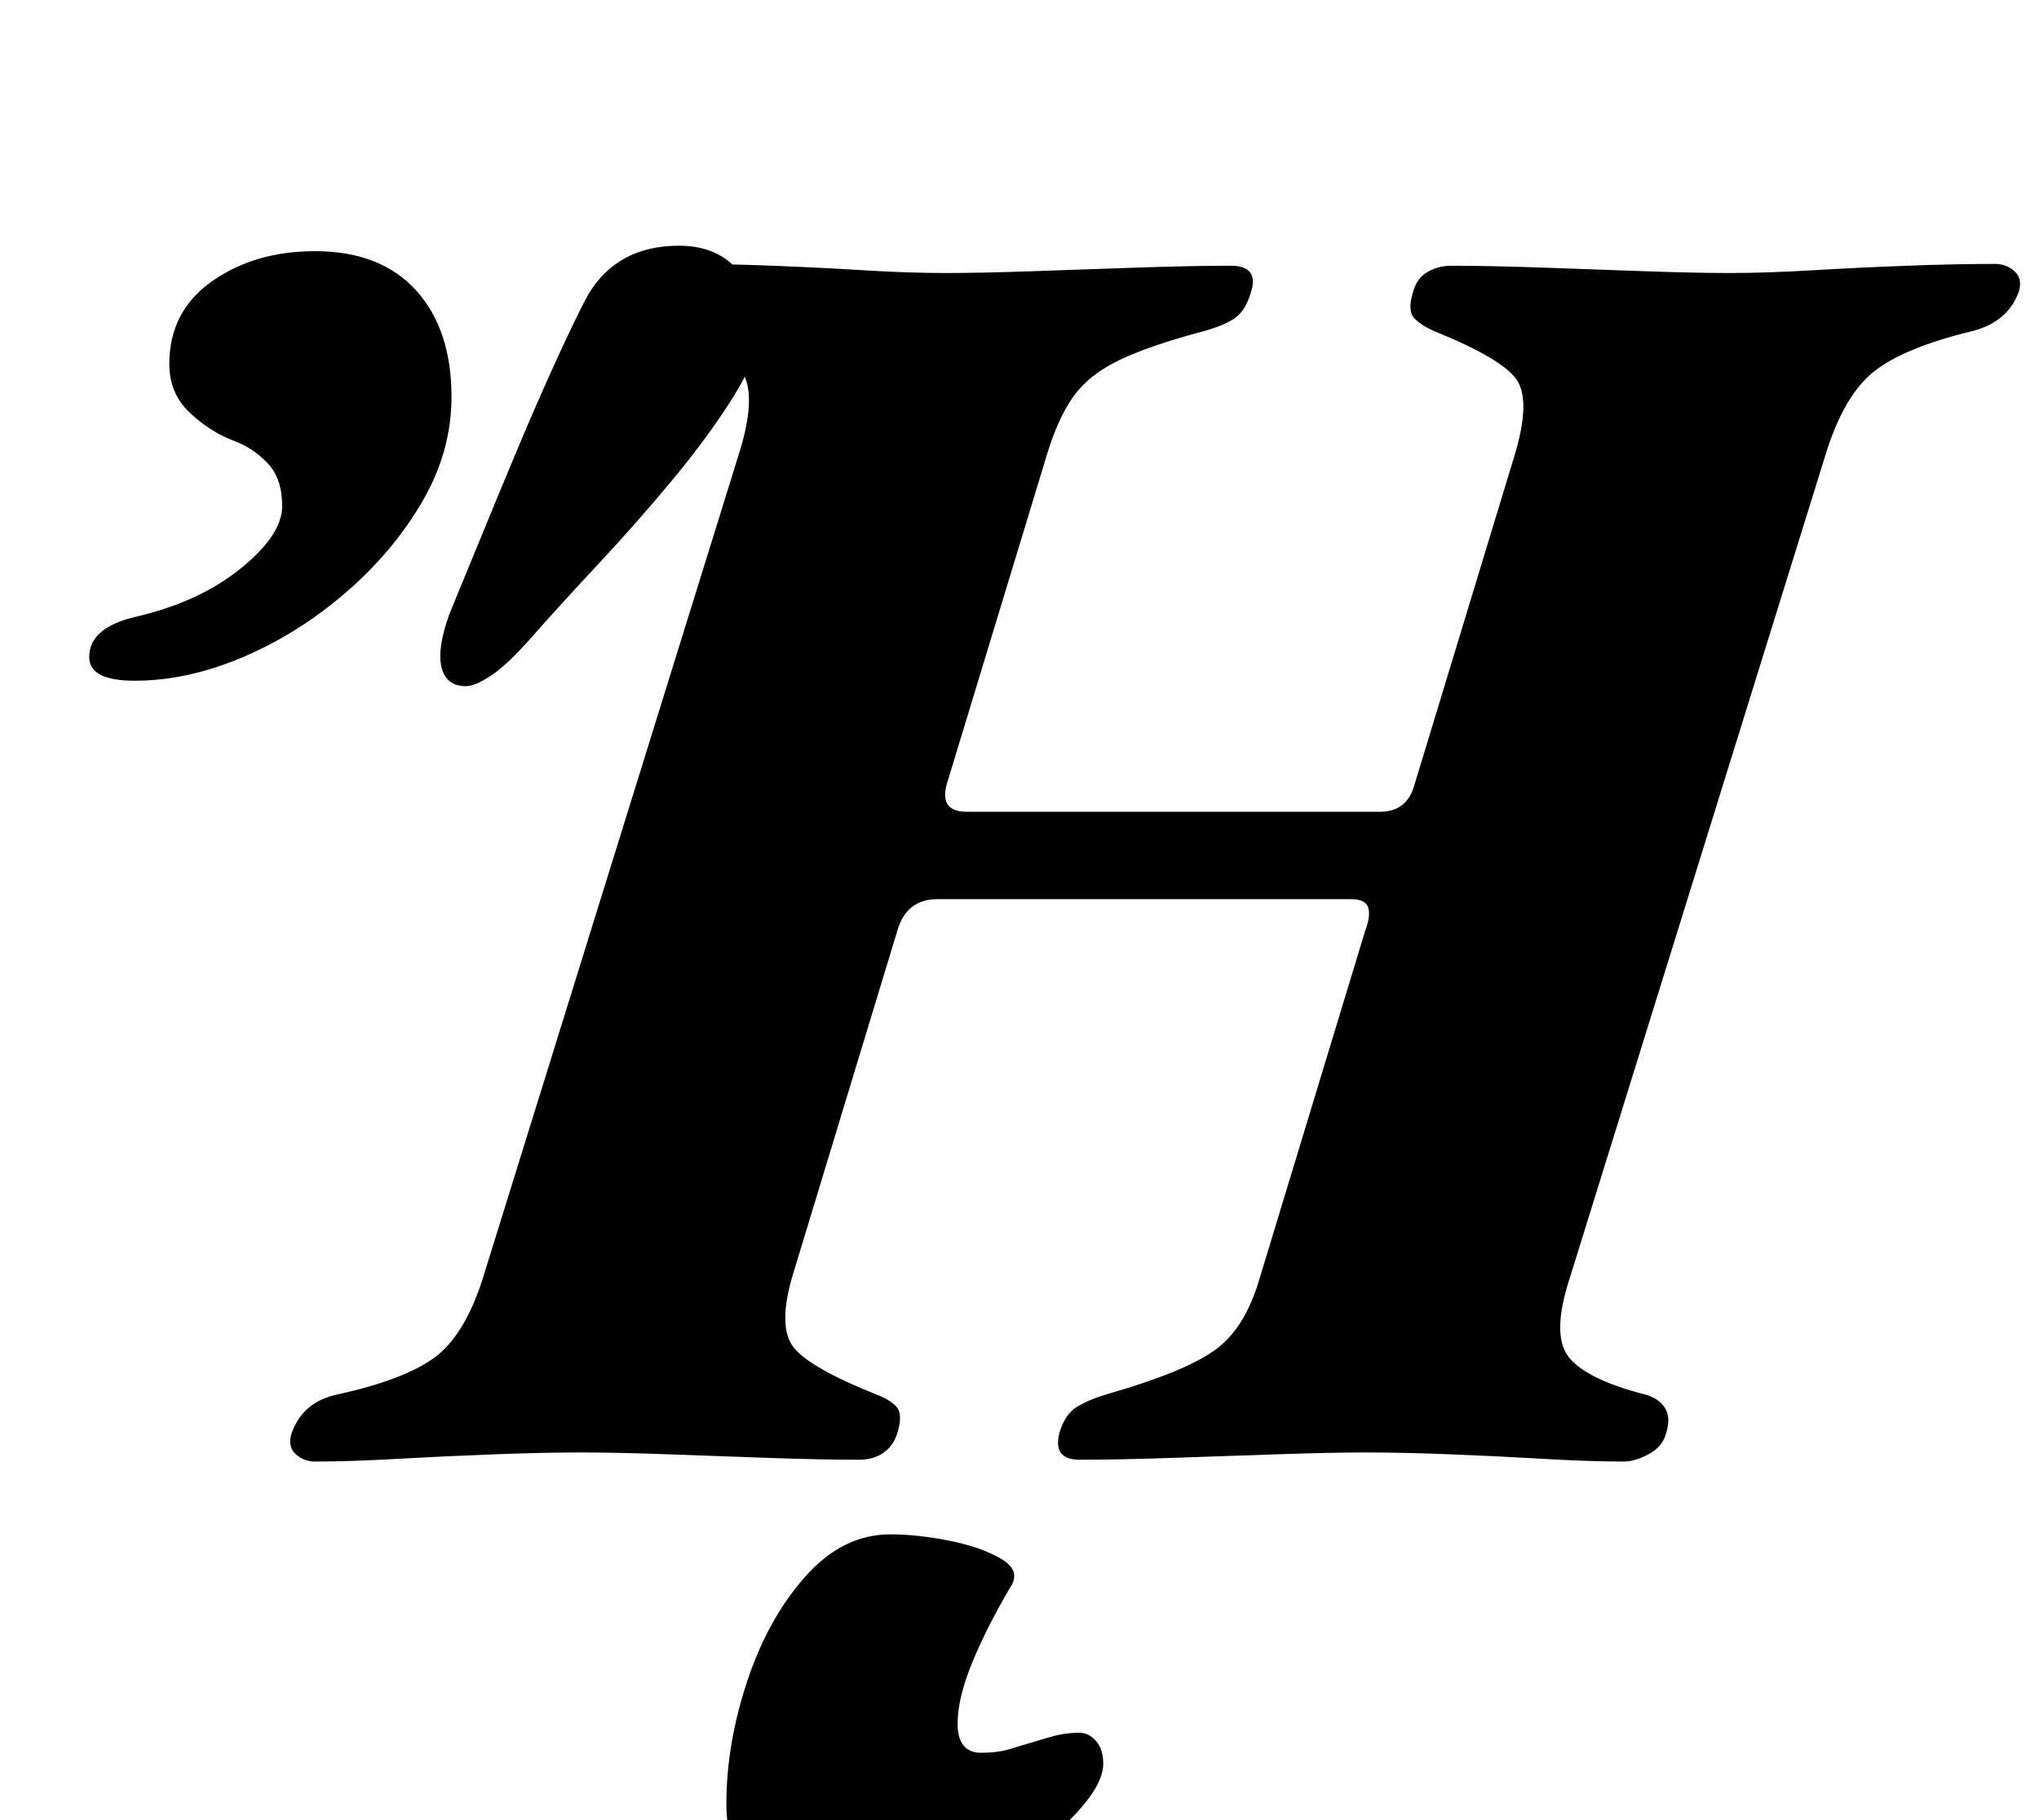 <?xml version="1.0" standalone="no"?>
<!DOCTYPE svg PUBLIC "-//W3C//DTD SVG 1.1//EN" "http://www.w3.org/Graphics/SVG/1.1/DTD/svg11.dtd" >
<svg xmlns="http://www.w3.org/2000/svg" xmlns:xlink="http://www.w3.org/1999/xlink" version="1.1" viewBox="-10 0 1120 1000">
  <g transform="matrix(1 0 0 -1 0 800)">
   <path fill="currentColor"
d="M163 -3q-6 0 -10.5 4t-2.5 11q3 9 9.5 14.5t16.5 7.5q36 8 52.5 20t26.5 43l141 454q10 32 1.5 45t-41.5 22q-8 2 -11.5 7.5t-0.5 14.5q2 7 9.5 11t13.5 4q22 0 47.5 -1t50 -2.5t44.5 -1.5t48.5 1t58 2t50.5 1q16 0 11 -15q-3 -10 -9 -14t-17 -7q-30 -8 -46.5 -16
t-25 -20t-14.5 -32l-55 -181q-4 -15 11 -15h227q15 0 19 15l55 181q9 30 1 41.5t-45 26.5q-7 3 -11 7t-1 14q2 8 8 11.5t13 3.5q21 0 49.5 -1t56.5 -2t47 -1q20 0 45.5 1.5t52 2.5t48.5 1q6 0 10.5 -4t2.5 -11q-6 -17 -26 -22q-37 -9 -53.5 -22t-26.5 -45l-141 -454
q-10 -31 0 -43t41 -20q8 -2 11.5 -7.5t0.5 -14.5q-2 -7 -9.5 -11t-13.5 -4q-19 0 -44.5 1.5t-51.5 2.5t-46 1q-19 0 -48 -1t-58.5 -2t-50.5 -1q-15 0 -11 15q3 10 9.5 14t16.5 7q42 12 59 24t25 40l58 191q3 8 1.5 12.5t-9.5 4.5h-227q-17 0 -22 -17l-58 -191
q-8 -28 1.5 -39t44.5 -25q8 -3 11.5 -7t0.5 -14q-2 -7 -7.5 -11t-13.5 -4q-21 0 -49.5 1t-56 2t-47.5 1t-47 -1t-53.5 -2.5t-45.5 -1.5zM246 423q-11 0 -13.5 10.5t4.5 29.5q5 12 15 36.5t21.5 52t22.5 51.5t17 35q16 27 50 27q20 0 31.5 -12.5t11.5 -36.5
q0 -13 -13.5 -34.5t-33 -45t-40.5 -46t-36 -39.5q-14 -16 -23 -22t-14 -6zM64 426q-25 0 -25 13q0 16 25 22q35 8 58 26.5t23 34.5q0 15 -8 23.5t-19 12.5q-13 5 -24 15.5t-11 26.5q0 29 23.5 45.5t56.5 16.5q36 0 55.5 -21.5t19.5 -58.5q0 -30 -16 -57.5t-42 -50
t-56.5 -35.5t-59.5 -13zM458 -252q-29 0 -49 15t-20 46q0 33 11.5 67.5t32 57.5t46.5 23q15 0 32.5 -3.5t28.5 -10t5 -15.5q-13 -22 -21 -41.5t-8 -33.5q0 -16 13 -16q9 0 15.5 2t13.5 4q6 2 12 3.5t13 1.5q5 0 9 -4.5t4 -12.5q0 -13 -20 -32.5t-51.5 -35t-66.5 -15.5z" />
  </g>

</svg>
